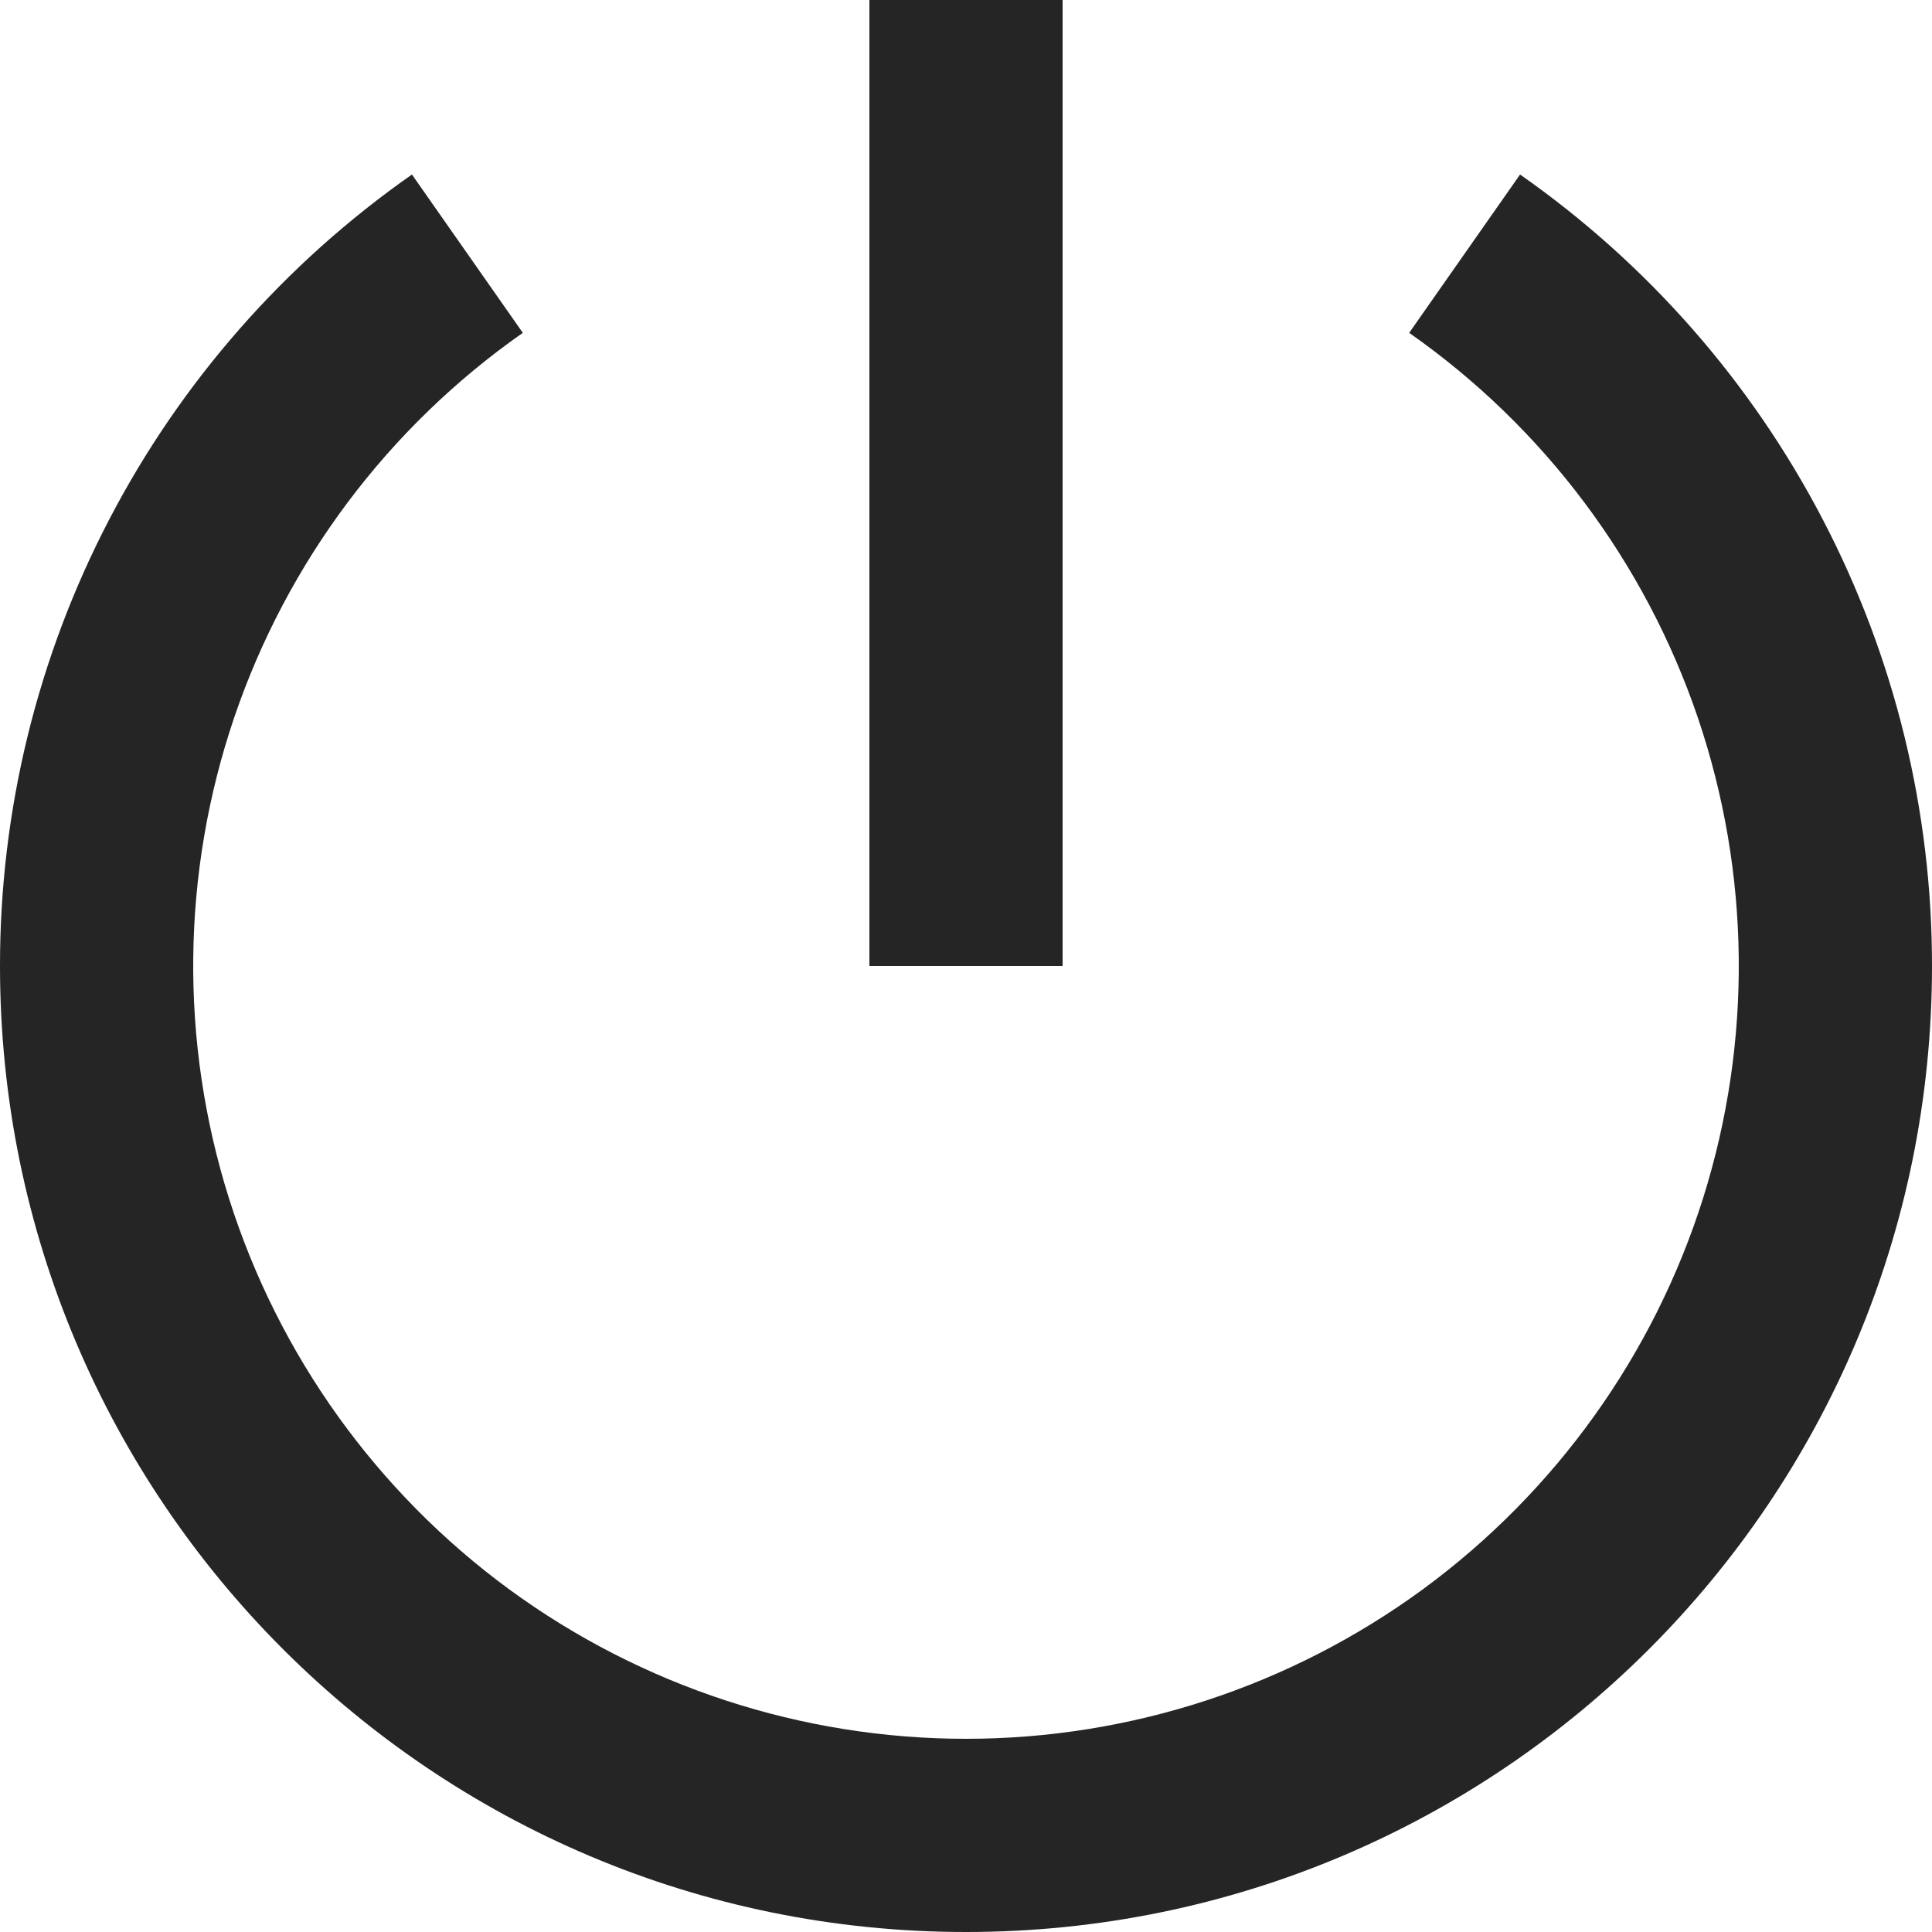 <svg width="18" height="18" viewBox="0 0 18 18" fill="none" xmlns="http://www.w3.org/2000/svg">
<path d="M3.838 1.626L4.871 3.101C3.616 3.98 2.675 5.235 2.182 6.685C1.69 8.135 1.673 9.704 2.133 11.164C2.594 12.625 3.508 13.9 4.742 14.806C5.977 15.711 7.469 16.2 9 16.2C10.531 16.2 12.023 15.711 13.258 14.806C14.492 13.9 15.406 12.625 15.867 11.164C16.327 9.704 16.31 8.135 15.818 6.685C15.325 5.235 14.384 3.98 13.129 3.101L14.162 1.626C15.348 2.456 16.316 3.559 16.984 4.843C17.653 6.127 18.001 7.553 18 9C18 13.971 13.971 18 9 18C4.029 18 2.33121e-06 13.971 2.33121e-06 9C-0.001 7.553 0.347 6.127 1.016 4.843C1.684 3.559 2.652 2.456 3.838 1.626ZM8.1 9V0H9.9V9H8.1Z" fill="#252525"/>
</svg>
